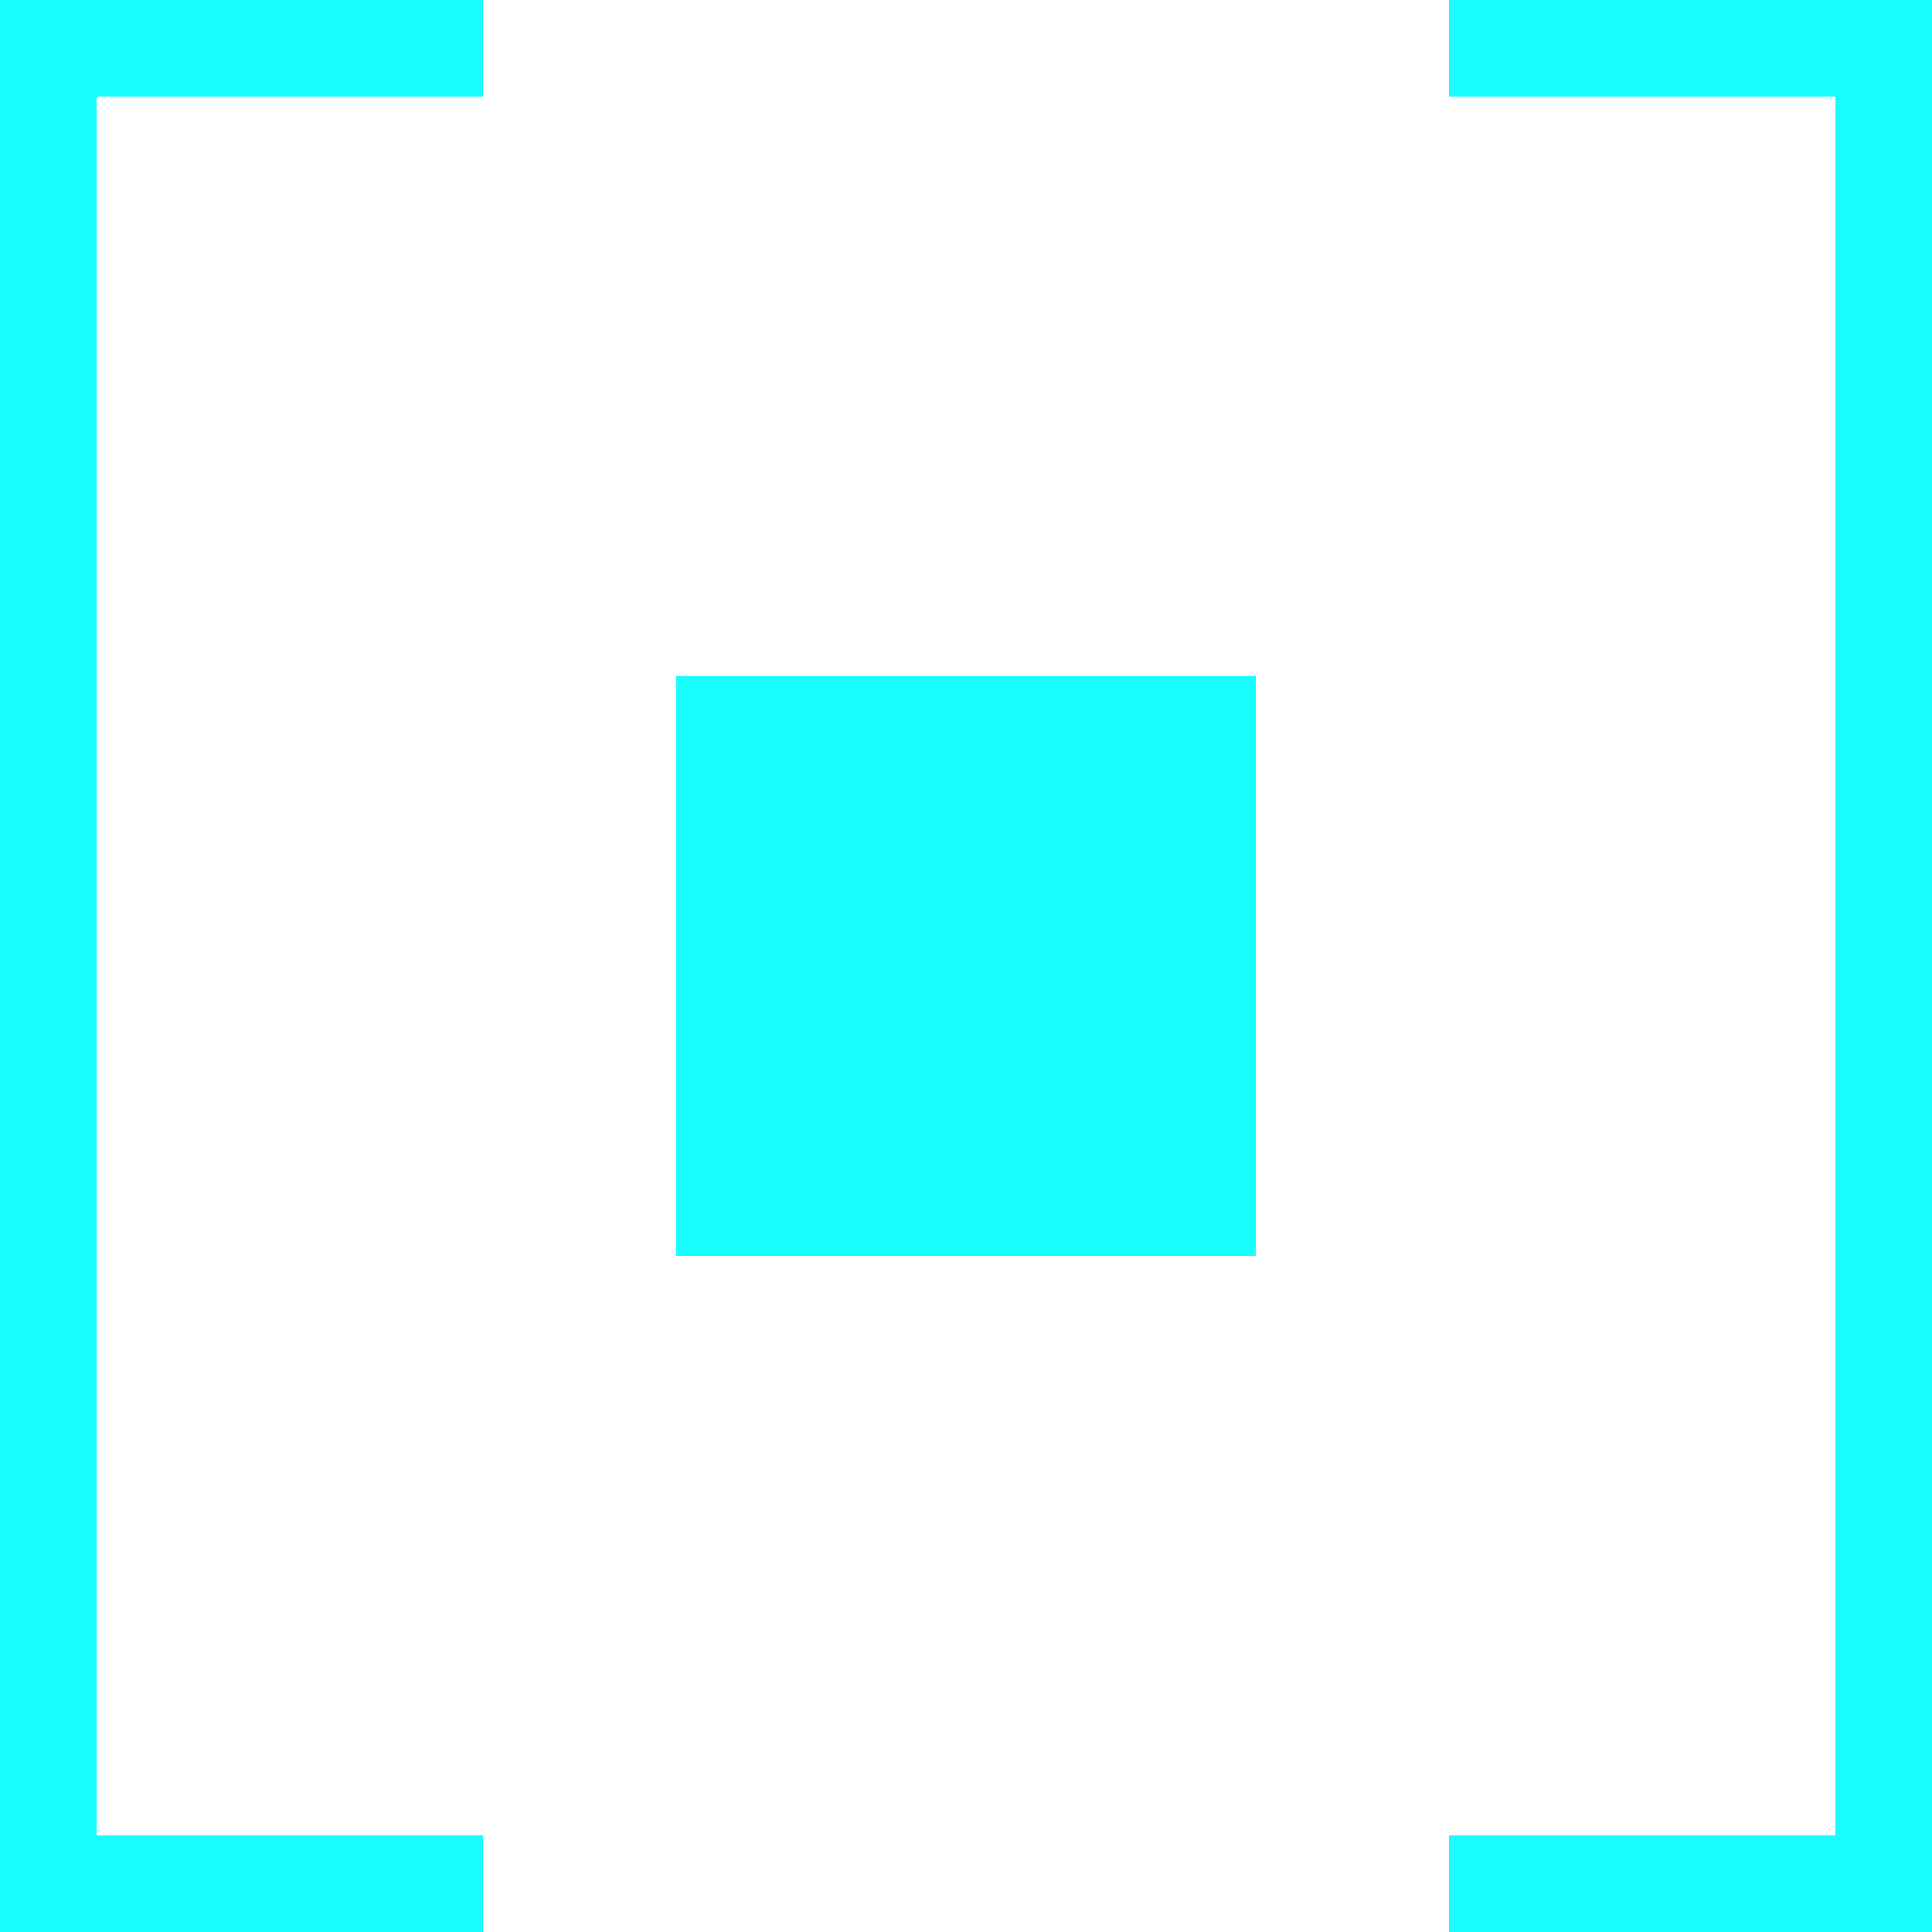 <svg width="20" height="20" viewBox="0 0 20 20" fill="none" xmlns="http://www.w3.org/2000/svg">
<path fill-rule="evenodd" clip-rule="evenodd" d="M5 0H1H0V1V19V20H1H5V19H1V1H5V0ZM15 19H19V1H15V0H19H20V1V19V20H19H15V19Z" fill="#18FEFE"/>
<rect x="7" y="7" width="6" height="6" fill="#18FEFE"/>
</svg>
